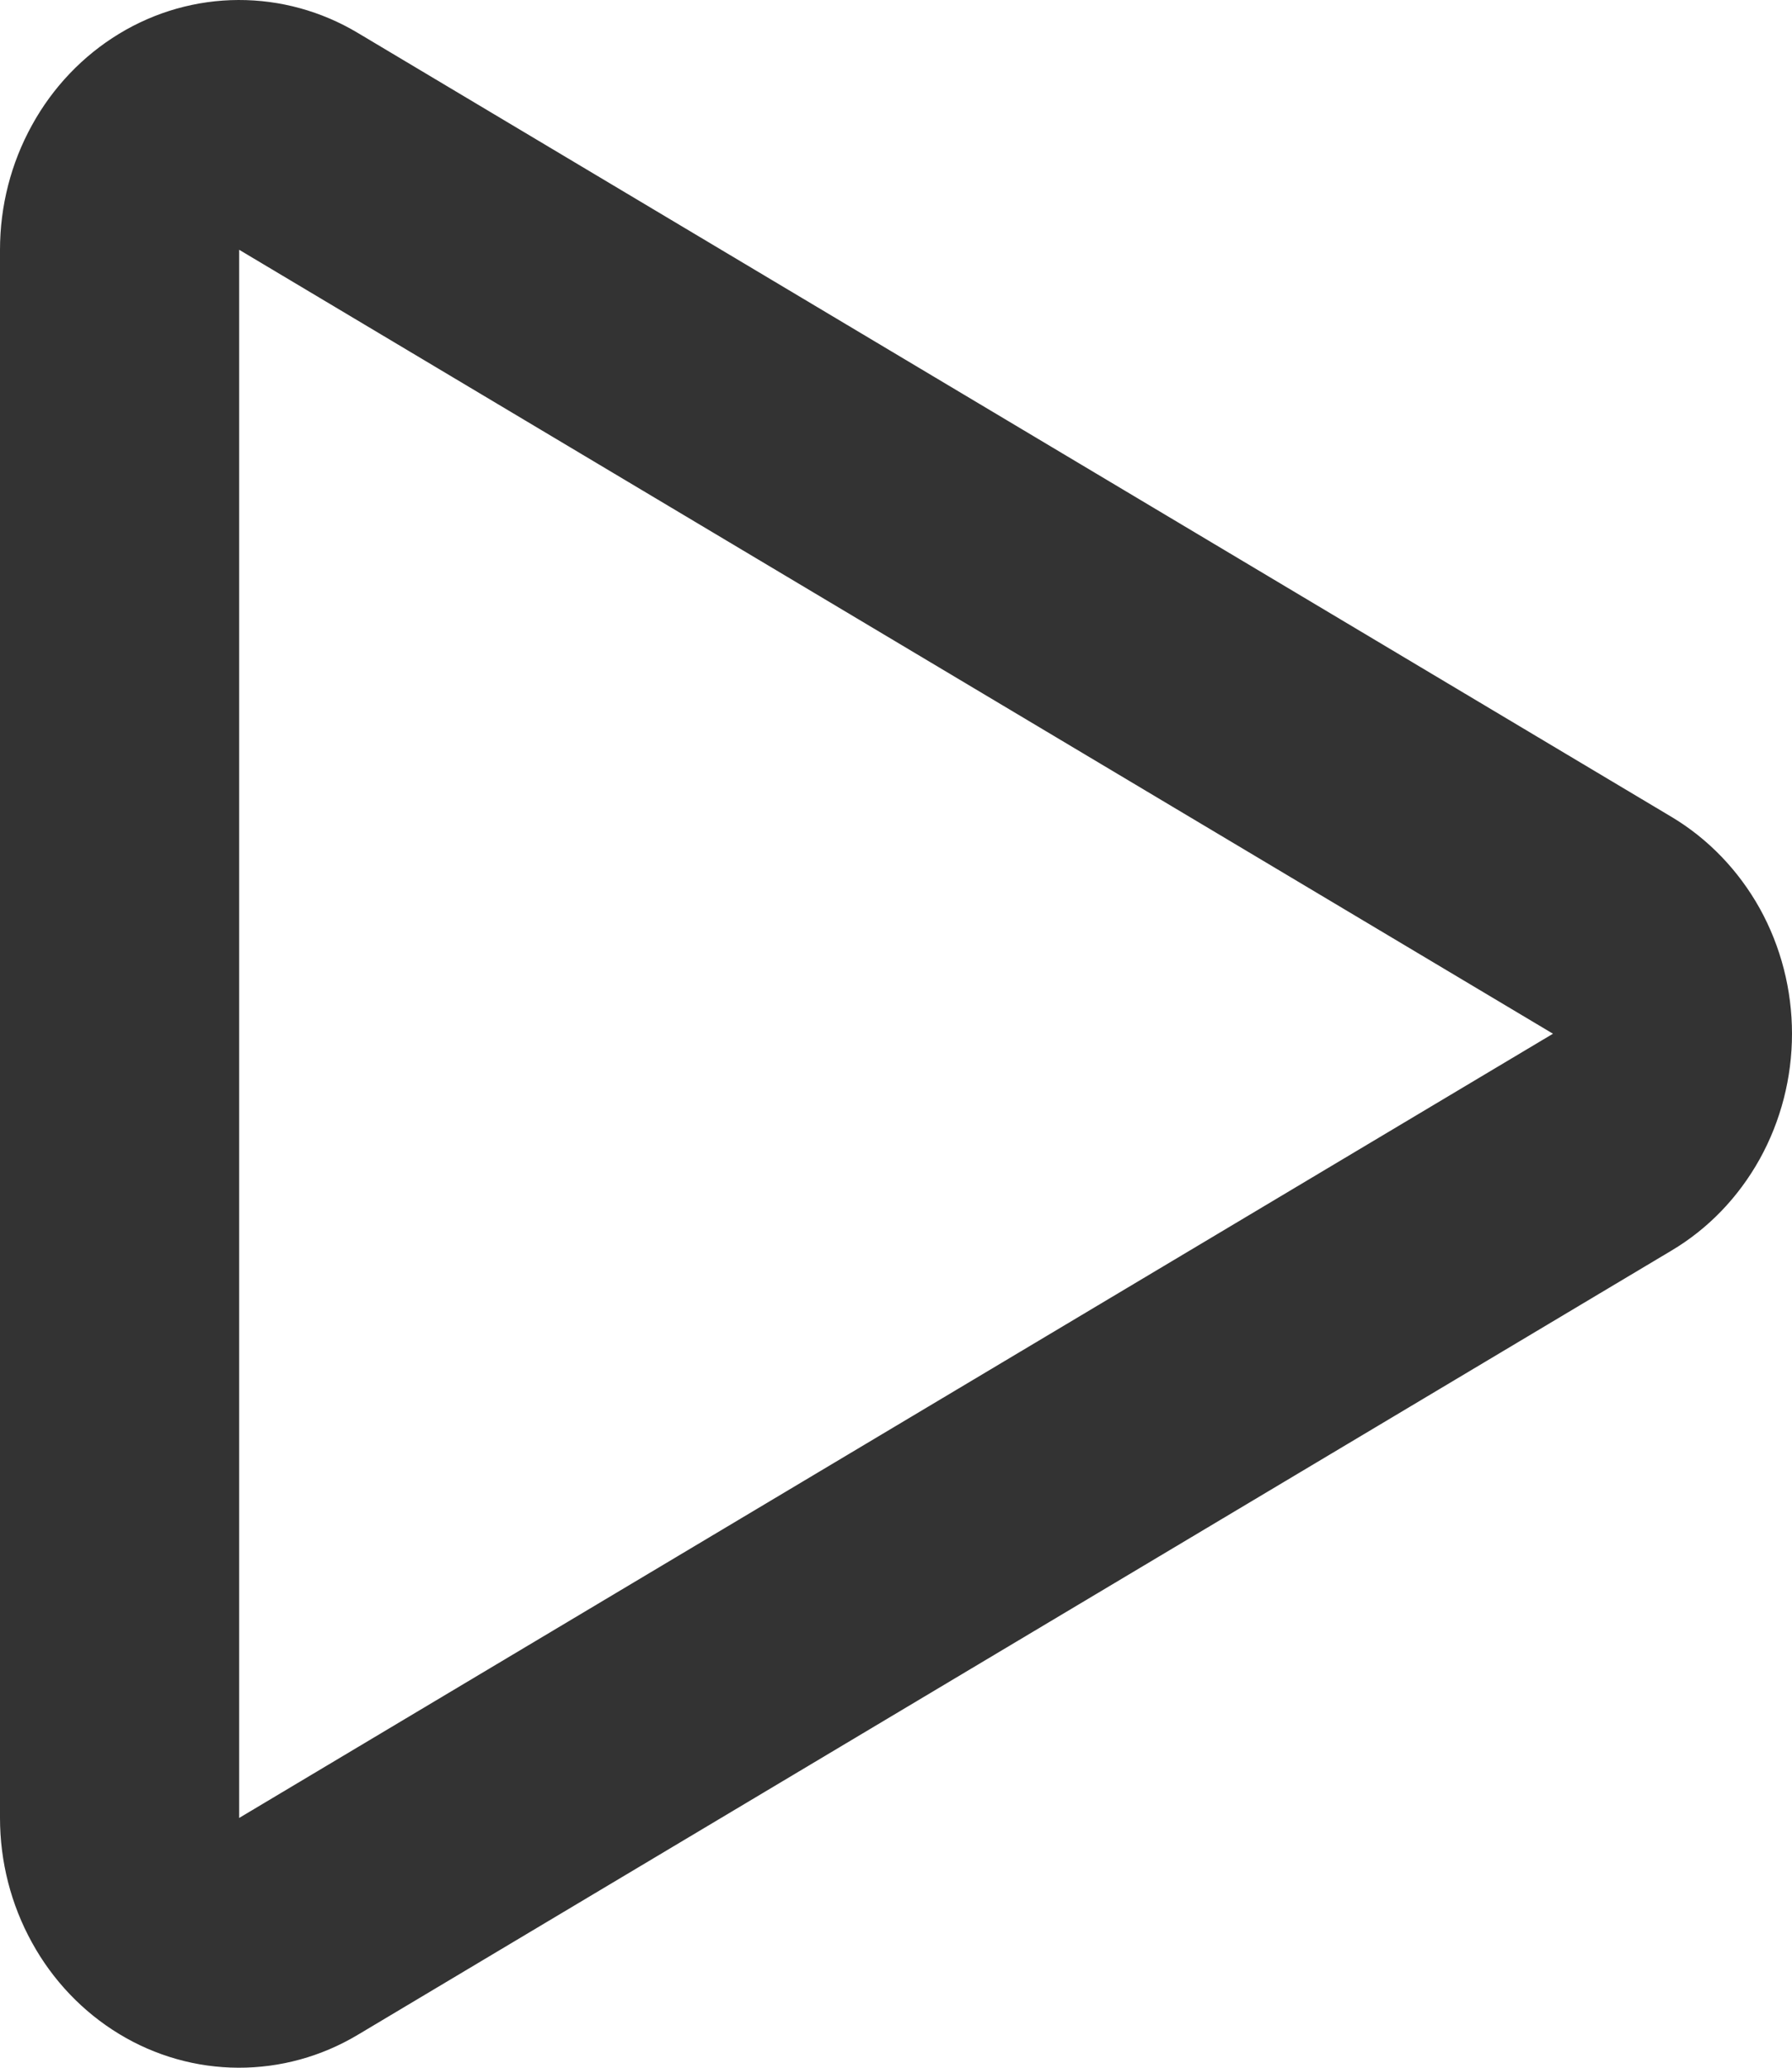 <svg width="13" height="15" viewBox="0 0 13 15" fill="none" xmlns="http://www.w3.org/2000/svg">
<path d="M0 1.812C9.80003e-05 1.494 0.08 1.183 0.232 0.908C0.383 0.633 0.602 0.404 0.864 0.245C1.127 0.085 1.426 0.001 1.729 1.03485e-05C2.033 -0.001 2.332 0.081 2.596 0.239L12.126 5.926C12.392 6.085 12.612 6.314 12.766 6.59C12.919 6.866 13 7.18 13 7.499C13 7.818 12.919 8.132 12.766 8.408C12.612 8.685 12.392 8.914 12.126 9.072L2.596 14.761C2.332 14.919 2.033 15.001 1.729 15C1.426 14.999 1.127 14.915 0.864 14.755C0.602 14.596 0.383 14.367 0.232 14.092C0.08 13.817 9.80003e-05 13.506 0 13.188V1.812ZM11.266 7.499L1.735 1.812V13.188L11.266 7.499Z" fill="#333333"/>
</svg>
